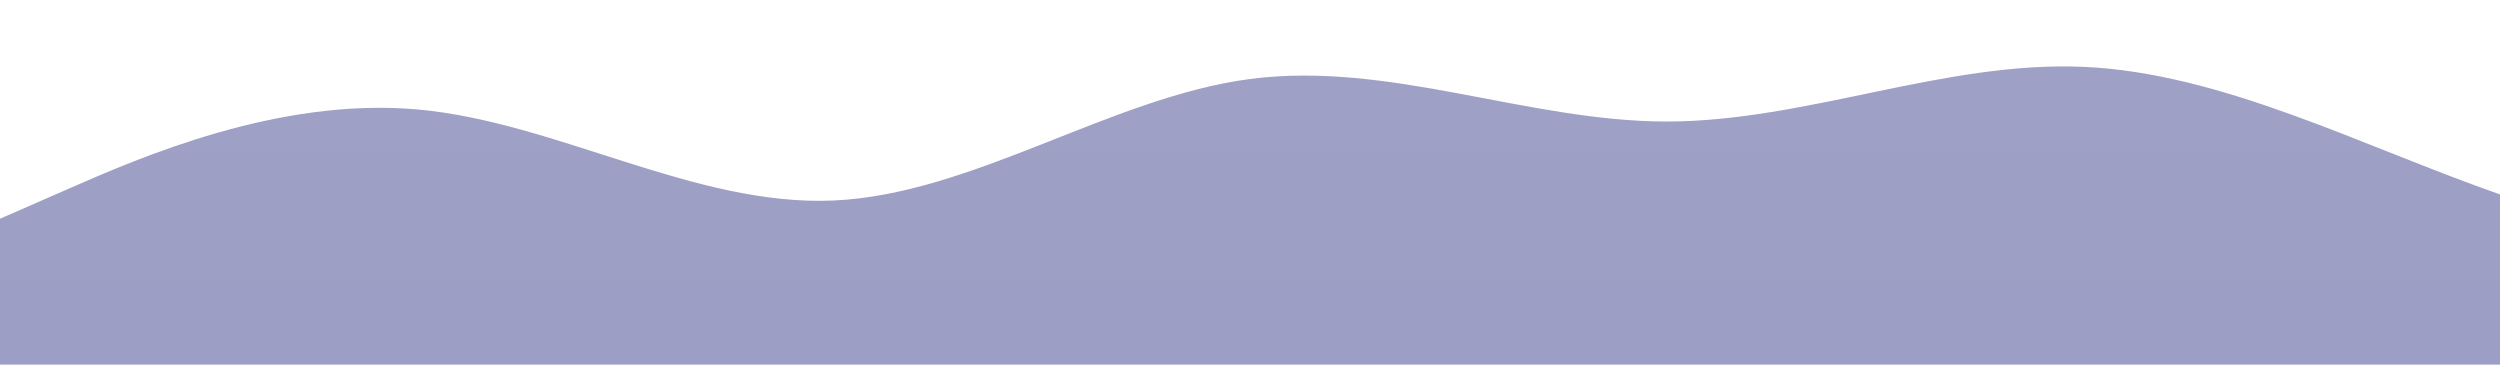<?xml version="1.0" standalone="no"?>
<svg xmlns:xlink="http://www.w3.org/1999/xlink" id="wave" style="transform:rotate(180deg); transition: 0.3s" viewBox="0 0 1440 210" version="1.1" xmlns="http://www.w3.org/2000/svg"><defs><linearGradient id="sw-gradient-0" x1="0" x2="0" y1="1" y2="0"><stop stop-color="rgba(69, 72, 145, 0.53)" offset="0%"/><stop stop-color="rgba(69, 72, 145, 0.52)" offset="100%"/></linearGradient></defs><path style="transform:translate(0, 0px); opacity:1" fill="url(#sw-gradient-0)" d="M0,126L40,108.5C80,91,160,56,240,63C320,70,400,119,480,115.5C560,112,640,56,720,45.5C800,35,880,70,960,70C1040,70,1120,35,1200,38.5C1280,42,1360,84,1440,112C1520,140,1600,154,1680,157.5C1760,161,1840,154,1920,133C2000,112,2080,77,2160,66.5C2240,56,2320,70,2400,70C2480,70,2560,56,2640,70C2720,84,2800,126,2880,136.5C2960,147,3040,126,3120,101.5C3200,77,3280,49,3360,35C3440,21,3520,21,3600,28C3680,35,3760,49,3840,77C3920,105,4000,147,4080,161C4160,175,4240,161,4320,136.5C4400,112,4480,77,4560,80.5C4640,84,4720,126,4800,143.5C4880,161,4960,154,5040,136.5C5120,119,5200,91,5280,73.5C5360,56,5440,49,5520,66.5C5600,84,5680,126,5720,147L5760,168L5760,210L5720,210C5680,210,5600,210,5520,210C5440,210,5360,210,5280,210C5200,210,5120,210,5040,210C4960,210,4880,210,4800,210C4720,210,4640,210,4560,210C4480,210,4400,210,4320,210C4240,210,4160,210,4080,210C4000,210,3920,210,3840,210C3760,210,3680,210,3600,210C3520,210,3440,210,3360,210C3280,210,3200,210,3120,210C3040,210,2960,210,2880,210C2800,210,2720,210,2640,210C2560,210,2480,210,2400,210C2320,210,2240,210,2160,210C2080,210,2000,210,1920,210C1840,210,1760,210,1680,210C1600,210,1520,210,1440,210C1360,210,1280,210,1200,210C1120,210,1040,210,960,210C880,210,800,210,720,210C640,210,560,210,480,210C400,210,320,210,240,210C160,210,80,210,40,210L0,210Z"/></svg>